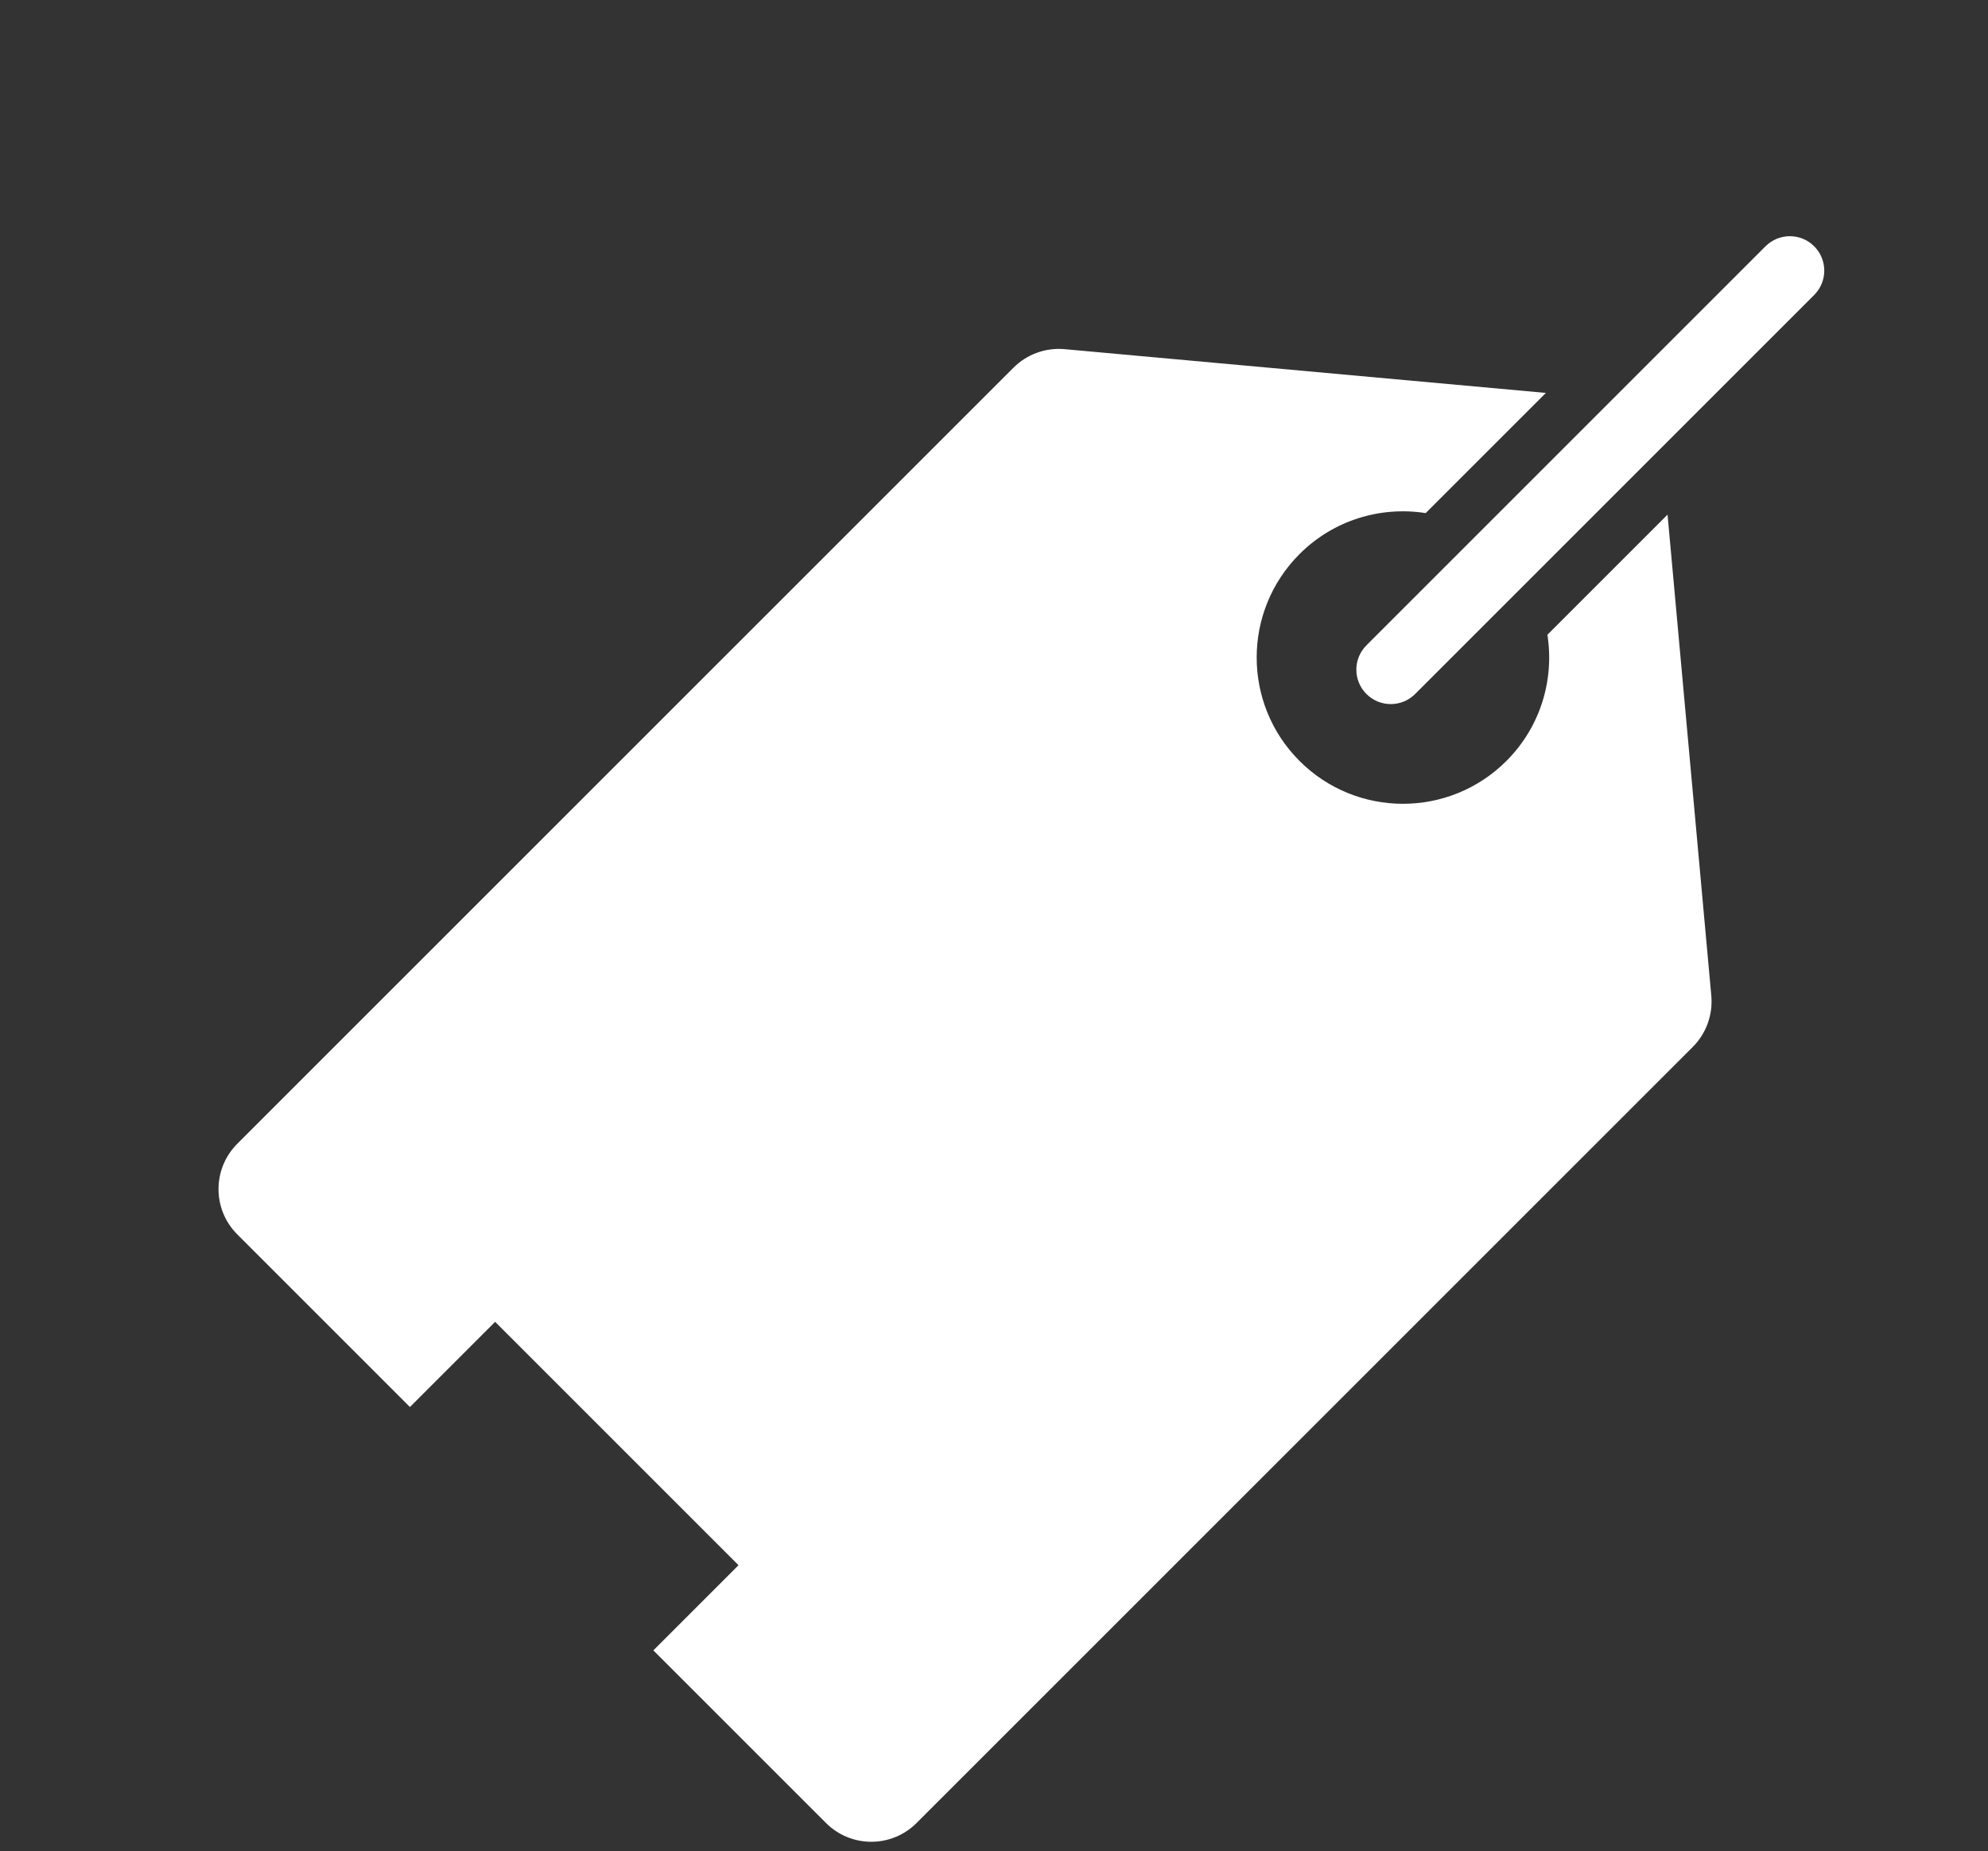 <?xml version="1.0" encoding="utf-8"?>
<!-- Generator: Adobe Illustrator 16.0.0, SVG Export Plug-In . SVG Version: 6.00 Build 0)  -->
<!DOCTYPE svg PUBLIC "-//W3C//DTD SVG 1.1//EN" "http://www.w3.org/Graphics/SVG/1.1/DTD/svg11.dtd">
<svg version="1.1" id="Capa_1" xmlns="http://www.w3.org/2000/svg" xmlns:xlink="http://www.w3.org/1999/xlink" x="0px" y="0px"
	 width="523.982px" height="487.984px" viewBox="0 0 523.982 487.984" enable-background="new 0 0 523.982 487.984"
	 xml:space="preserve">
<rect x="0" y="0" width="523.982" height="487.984" fill="#333333" stroke="none"/>
<g>
	<g>
		<path fill="#FFFFFF" d="M360.157,182.944c3.54,3.542,9.289,3.542,12.829,0L478.17,77.755c3.544-3.543,3.544-9.284,0-12.833
			c-3.54-3.543-9.287-3.543-12.83,0L360.157,170.108C356.608,173.652,356.608,179.401,360.157,182.944z"/>
		<path fill="#FFFFFF" d="M451.056,262.502L439.52,135.658l-31.668,31.668c1.844,11.757-1.743,24.204-10.805,33.264
			c-15.058,15.055-39.471,15.061-54.528,0c-15.057-15.056-15.057-39.476,0-54.531c9.06-9.059,21.498-12.643,33.253-10.806
			l31.679-31.678L280.601,92.04c-4.992-0.45-9.926,1.334-13.474,4.881L62.538,301.509c-6.591,6.598-6.596,17.283,0,23.875
			l45.508,45.514l22.455-22.455l64.152,64.152l-22.449,22.449l45.508,45.507c6.596,6.598,17.278,6.598,23.87,0l204.601-204.588
			C449.718,272.419,451.499,267.481,451.056,262.502z"/>
	</g>
</g>
</svg>
